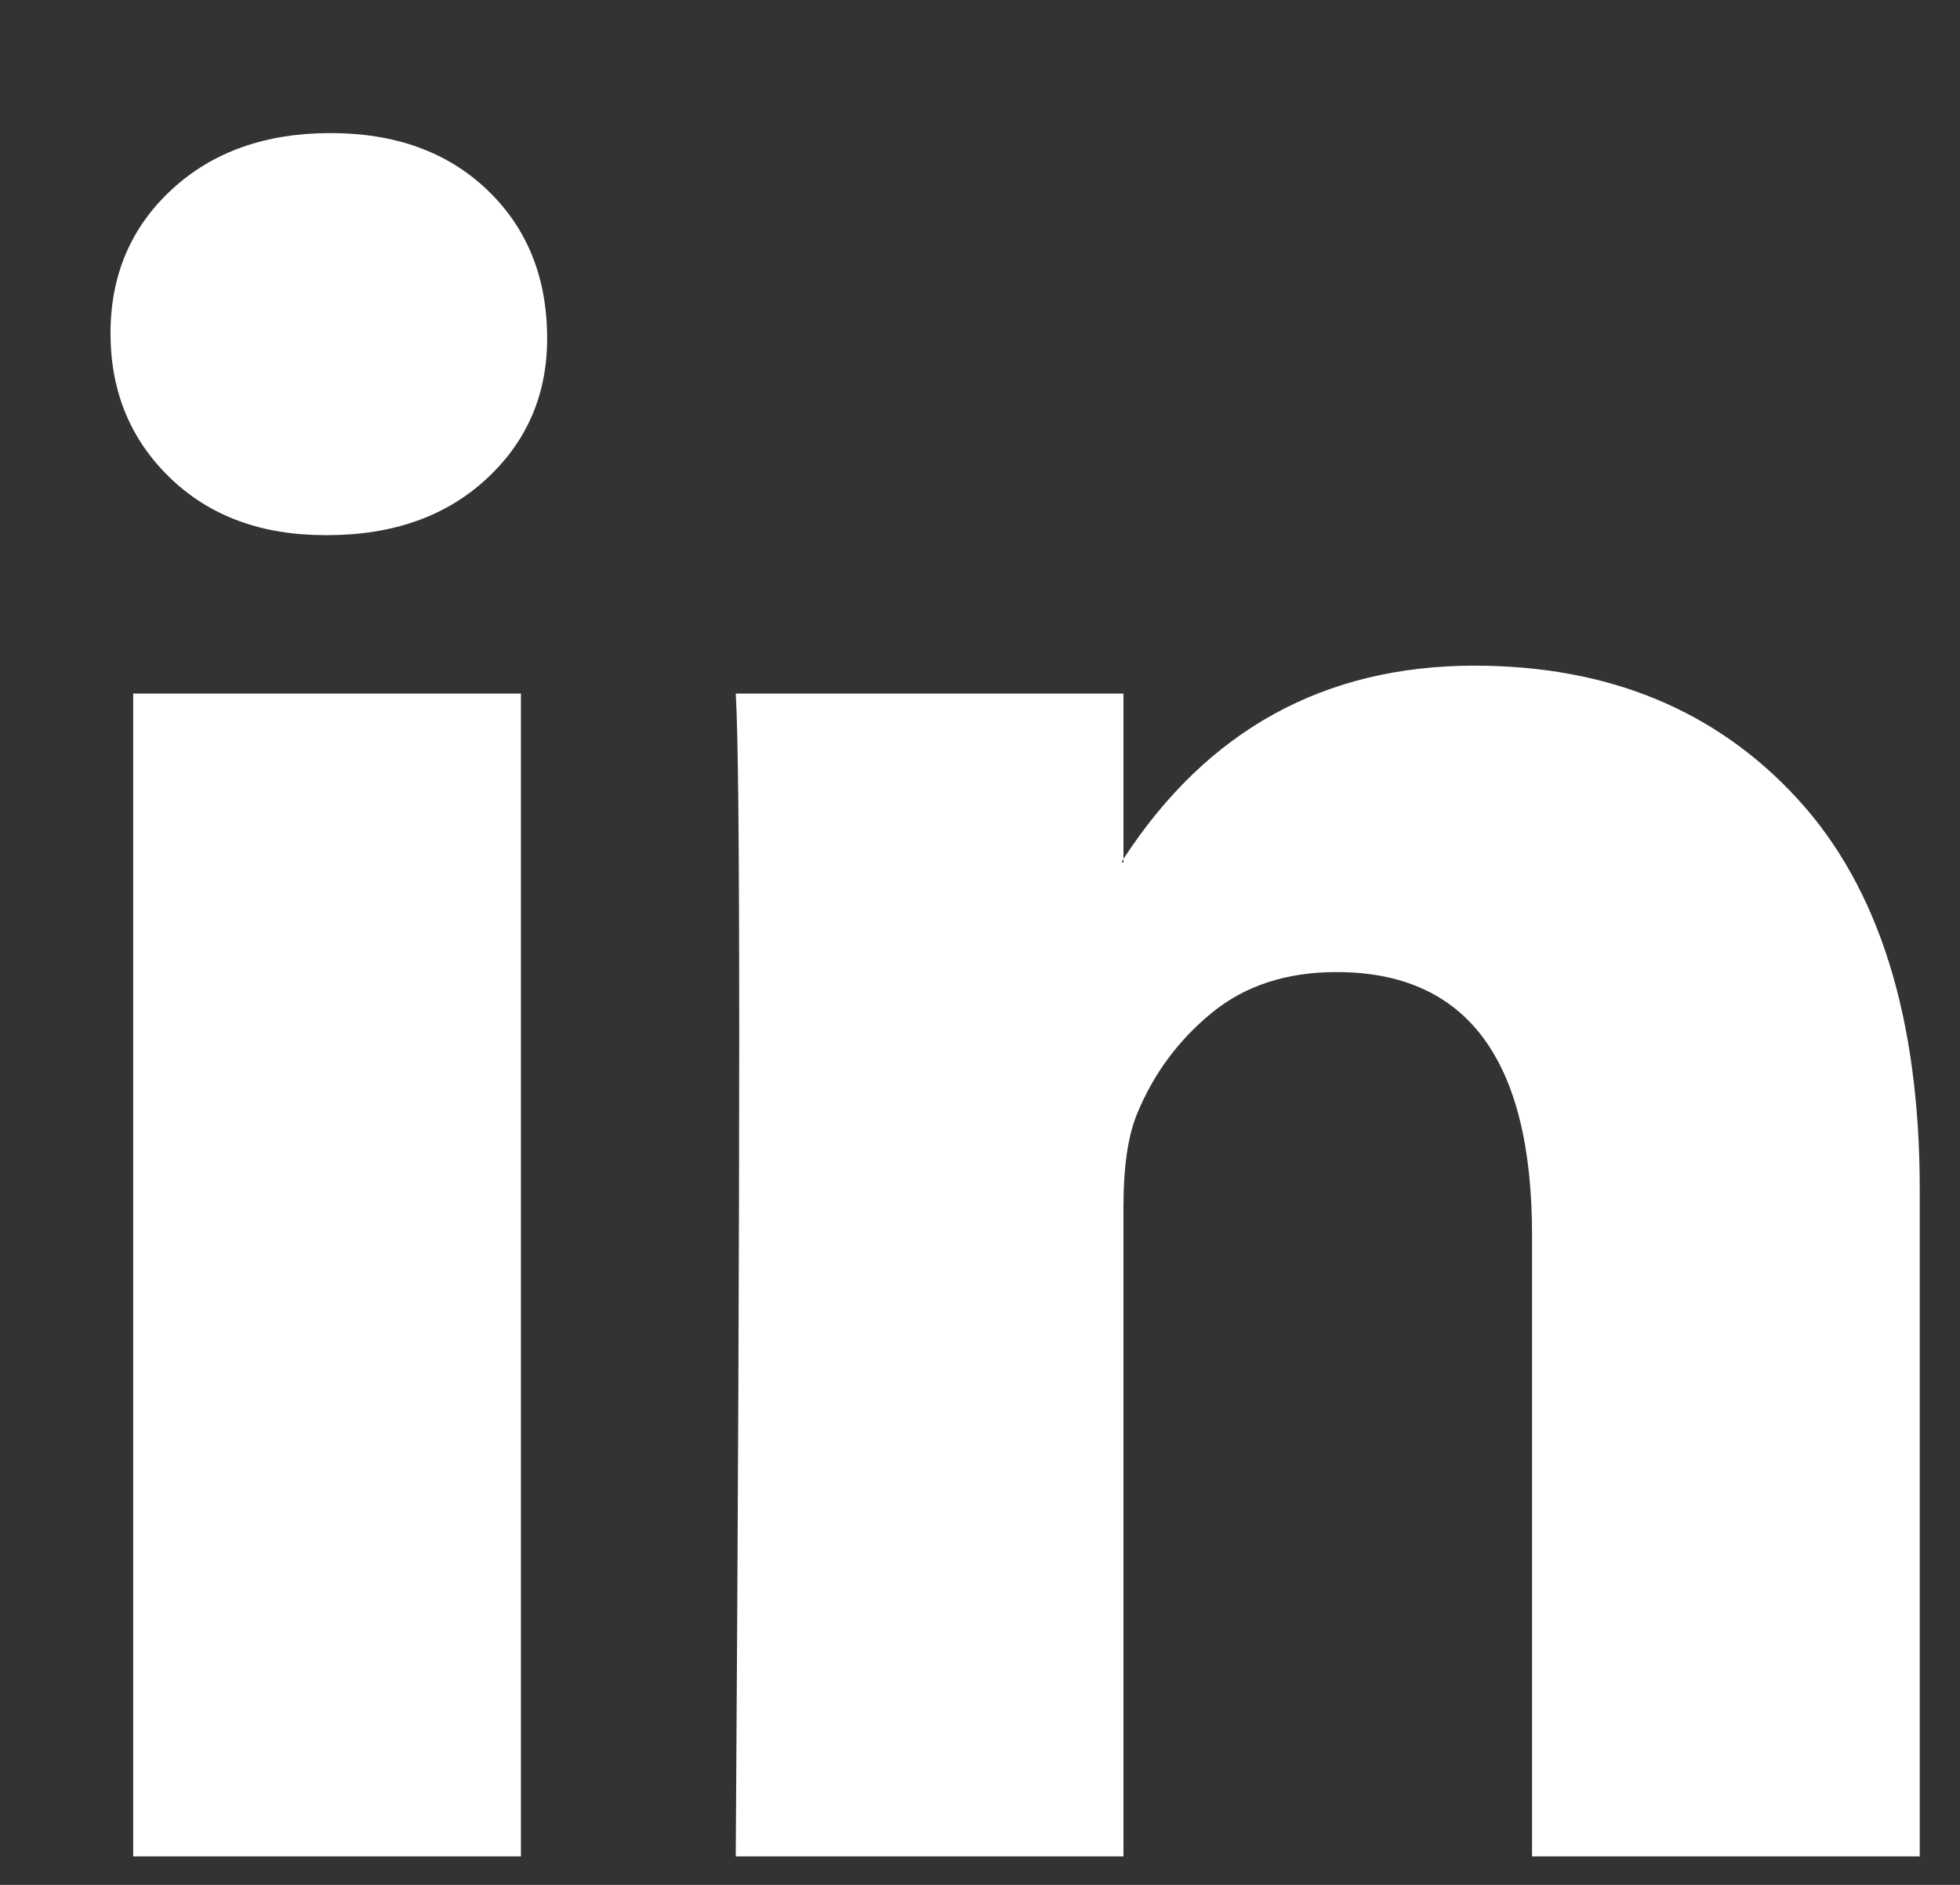 <svg width="26" height="25" viewBox="0 0 26 25" fill="none" xmlns="http://www.w3.org/2000/svg">
<rect x="0" y="0" width="26" height="25" fill="#333333" stroke="none"/>
<path d="M1.466 4.42C1.466 3.65 1.737 3.015 2.277 2.515C2.818 2.015 3.52 1.765 4.385 1.765C5.235 1.765 5.922 2.011 6.447 2.503C6.988 3.011 7.258 3.673 7.258 4.489C7.258 5.228 6.995 5.843 6.47 6.336C5.93 6.844 5.219 7.098 4.339 7.098H4.316C3.466 7.098 2.779 6.844 2.254 6.336C1.729 5.828 1.466 5.189 1.466 4.42ZM1.767 24.622V9.199H6.91V24.622H1.767ZM9.76 24.622H14.903V16.01C14.903 15.471 14.964 15.056 15.088 14.763C15.304 14.24 15.632 13.797 16.073 13.435C16.513 13.074 17.065 12.893 17.729 12.893C19.459 12.893 20.323 14.055 20.323 16.379V24.622H25.466V15.779C25.466 13.501 24.926 11.773 23.845 10.596C22.764 9.418 21.335 8.829 19.559 8.829C17.567 8.829 16.015 9.684 14.903 11.392V11.438H14.879L14.903 11.392V9.199H9.76C9.791 9.691 9.806 11.223 9.806 13.793C9.806 16.364 9.791 19.973 9.76 24.622Z" fill="white"/>
</svg>
